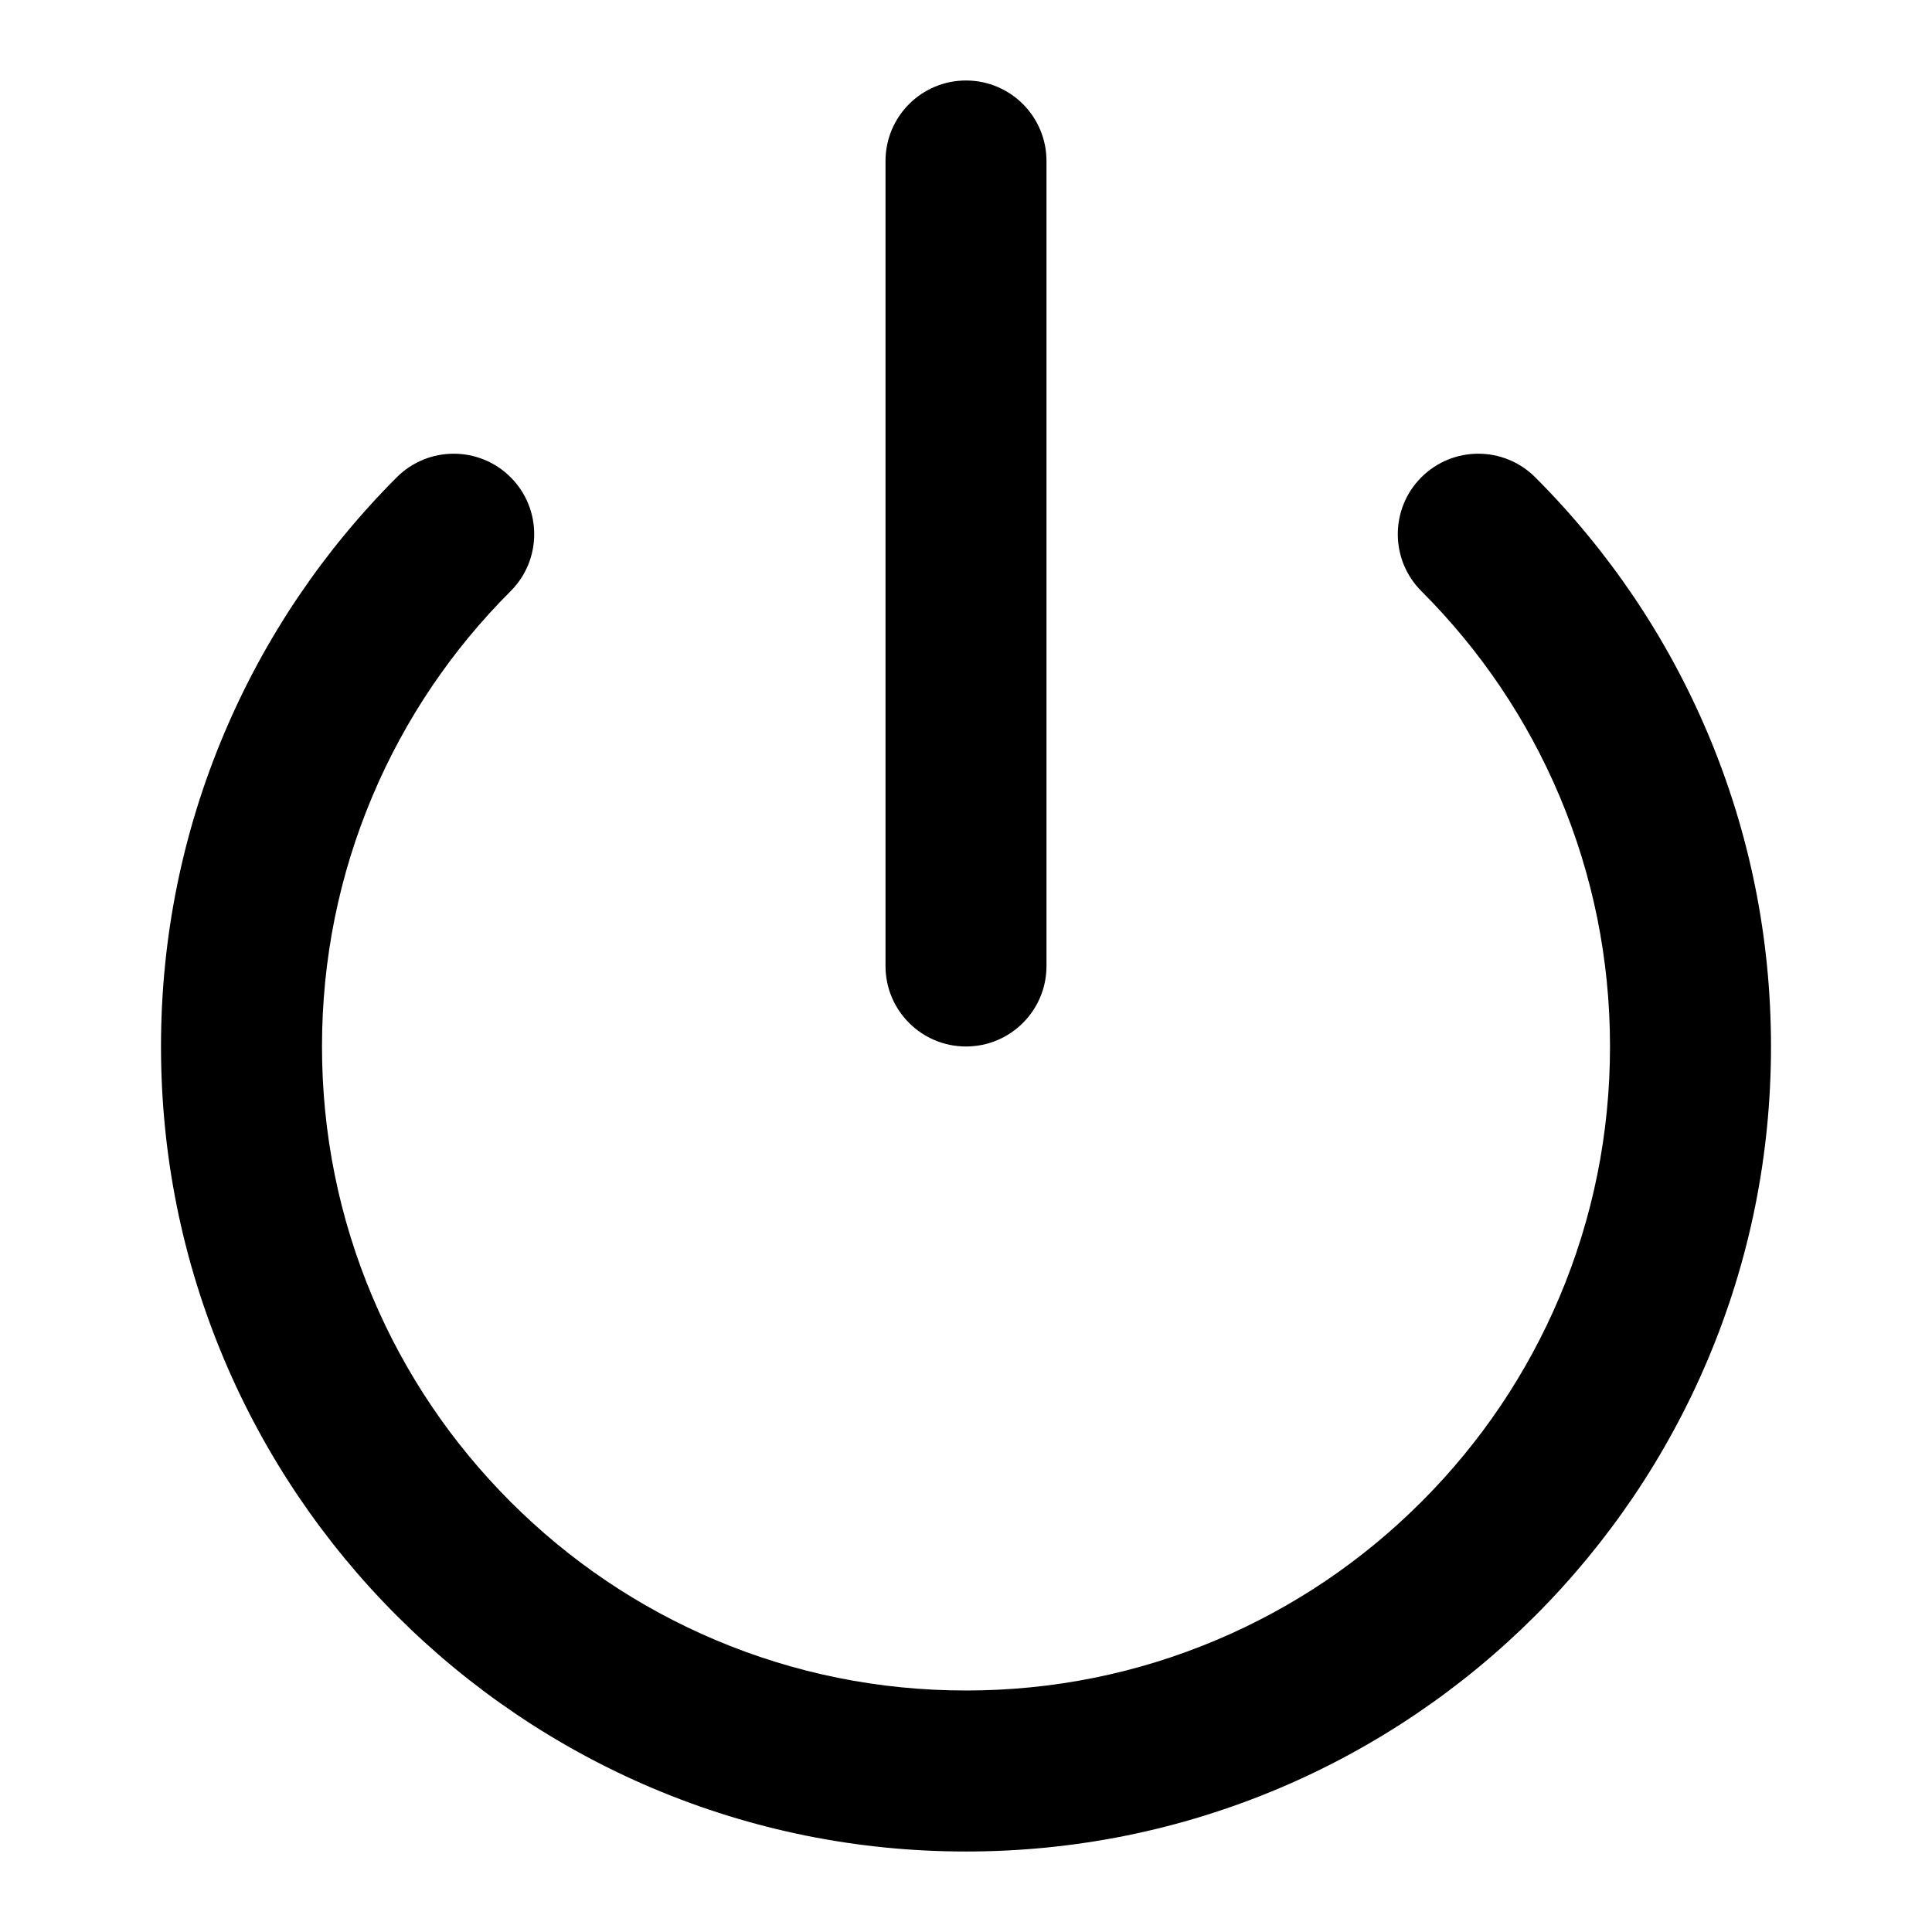 <?xml version="1.0" encoding="UTF-8" standalone="yes"?>
<svg version="1.1" xmlns="http://www.w3.org/2000/svg" xmlns:xlink="http://www.w3.org/1999/xlink" x="0px" y="0px" viewBox="0 0 512 512" enable-background="new 0 0 512 512" xml:space="preserve">
  <g id="bounds" display="none"><rect display="inline" fill="none" width="512" height="512"/></g><g id="Layer_2">
    <path style=" stroke:none;fill-rule:nonzero;fill:rgb(0%,0%,0%);fill-opacity:1;" d="M 256 490.668 C 227.211 490.668 199.27 485.02 172.953 473.895 C 160.309 468.543 148.117 461.926 136.711 454.219 C 125.418 446.594 114.801 437.836 105.152 428.18 C 95.5 418.535 86.742 407.914 79.113 396.625 C 71.406 385.215 64.785 373.023 59.445 360.379 C 48.316 334.062 42.668 306.121 42.668 277.332 C 42.668 248.543 48.316 220.602 59.445 194.289 C 64.789 181.645 71.406 169.449 79.113 158.043 C 86.742 146.754 95.5 136.133 105.152 126.484 C 113.484 118.156 126.992 118.156 135.324 126.484 C 143.652 134.816 143.652 148.324 135.324 156.656 C 119.645 172.332 107.332 190.586 98.734 210.906 C 89.844 231.938 85.332 254.281 85.332 277.332 C 85.332 300.379 89.844 322.73 98.734 343.762 C 107.332 364.078 119.645 382.332 135.324 398.012 C 150.996 413.691 169.254 426 189.574 434.598 C 210.602 443.488 232.953 448 256 448 C 279.047 448 301.398 443.488 322.426 434.598 C 342.746 426 360.996 413.691 376.676 398.012 C 392.355 382.336 404.668 364.078 413.266 343.762 C 422.156 322.73 426.668 300.379 426.668 277.332 C 426.668 254.281 422.156 231.938 413.266 210.906 C 404.668 190.586 392.355 172.336 376.676 156.652 C 368.348 148.32 368.348 134.812 376.676 126.484 C 385.008 118.156 398.516 118.156 406.848 126.484 C 416.5 136.133 425.258 146.754 432.887 158.043 C 440.594 169.449 447.211 181.645 452.555 194.289 C 463.684 220.602 469.332 248.543 469.332 277.332 C 469.332 306.121 463.684 334.062 452.555 360.379 C 447.207 373.023 440.594 385.215 432.887 396.625 C 425.258 407.914 416.5 418.535 406.848 428.18 C 397.199 437.836 386.582 446.594 375.289 454.219 C 363.883 461.926 351.691 468.551 339.047 473.895 C 312.73 485.02 284.789 490.668 256 490.668 Z M 277.332 256 L 277.332 42.668 C 277.332 30.887 267.781 21.332 256 21.332 C 244.219 21.332 234.668 30.887 234.668 42.668 L 234.668 256 C 234.668 267.781 244.219 277.332 256 277.332 C 267.781 277.332 277.332 267.781 277.332 256 Z M 277.332 256 "/>
  </g>
</svg>